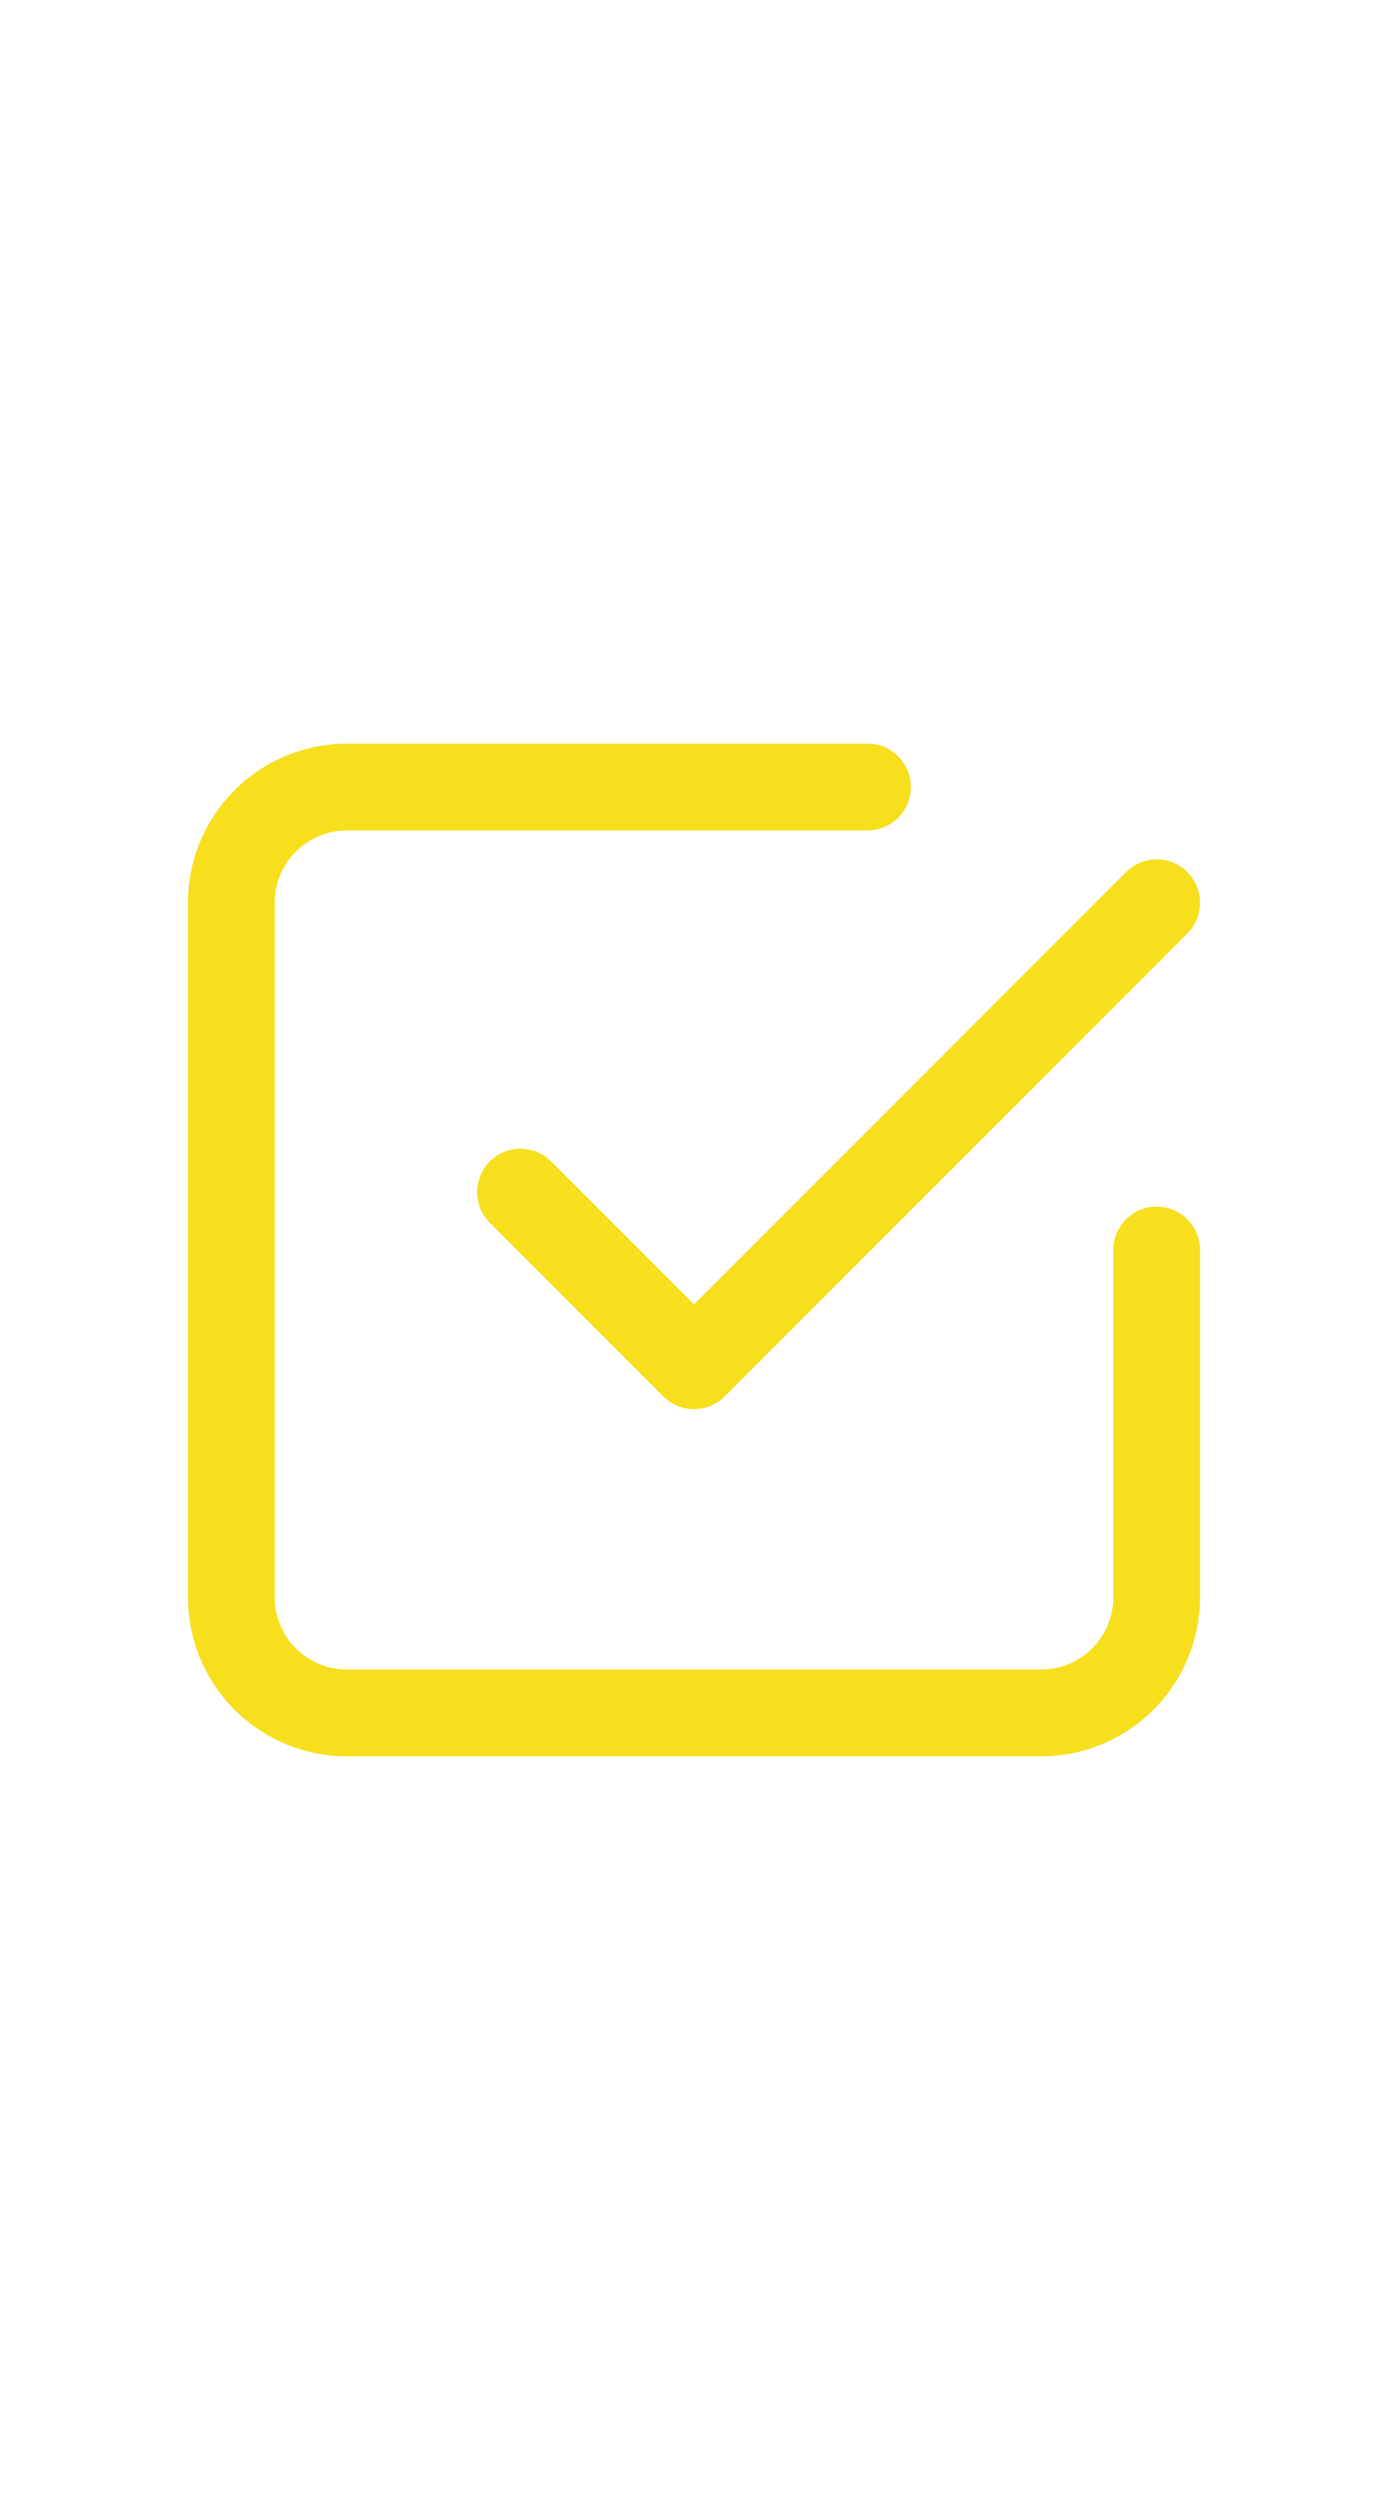 <svg xmlns="http://www.w3.org/2000/svg" class="icon icon-tabler icon-tabler-checkbox" width="20" height="36" viewBox="0 0 24 24" stroke-width="1.5" stroke="#F7DF1E" fill="none" stroke-linecap="round" stroke-linejoin="round">
  <path stroke="none" d="M0 0h24v24H0z" fill="none"/>
  <polyline points="9 11 12 14 20 6" />
  <path d="M20 12v6a2 2 0 0 1 -2 2h-12a2 2 0 0 1 -2 -2v-12a2 2 0 0 1 2 -2h9" />
</svg>